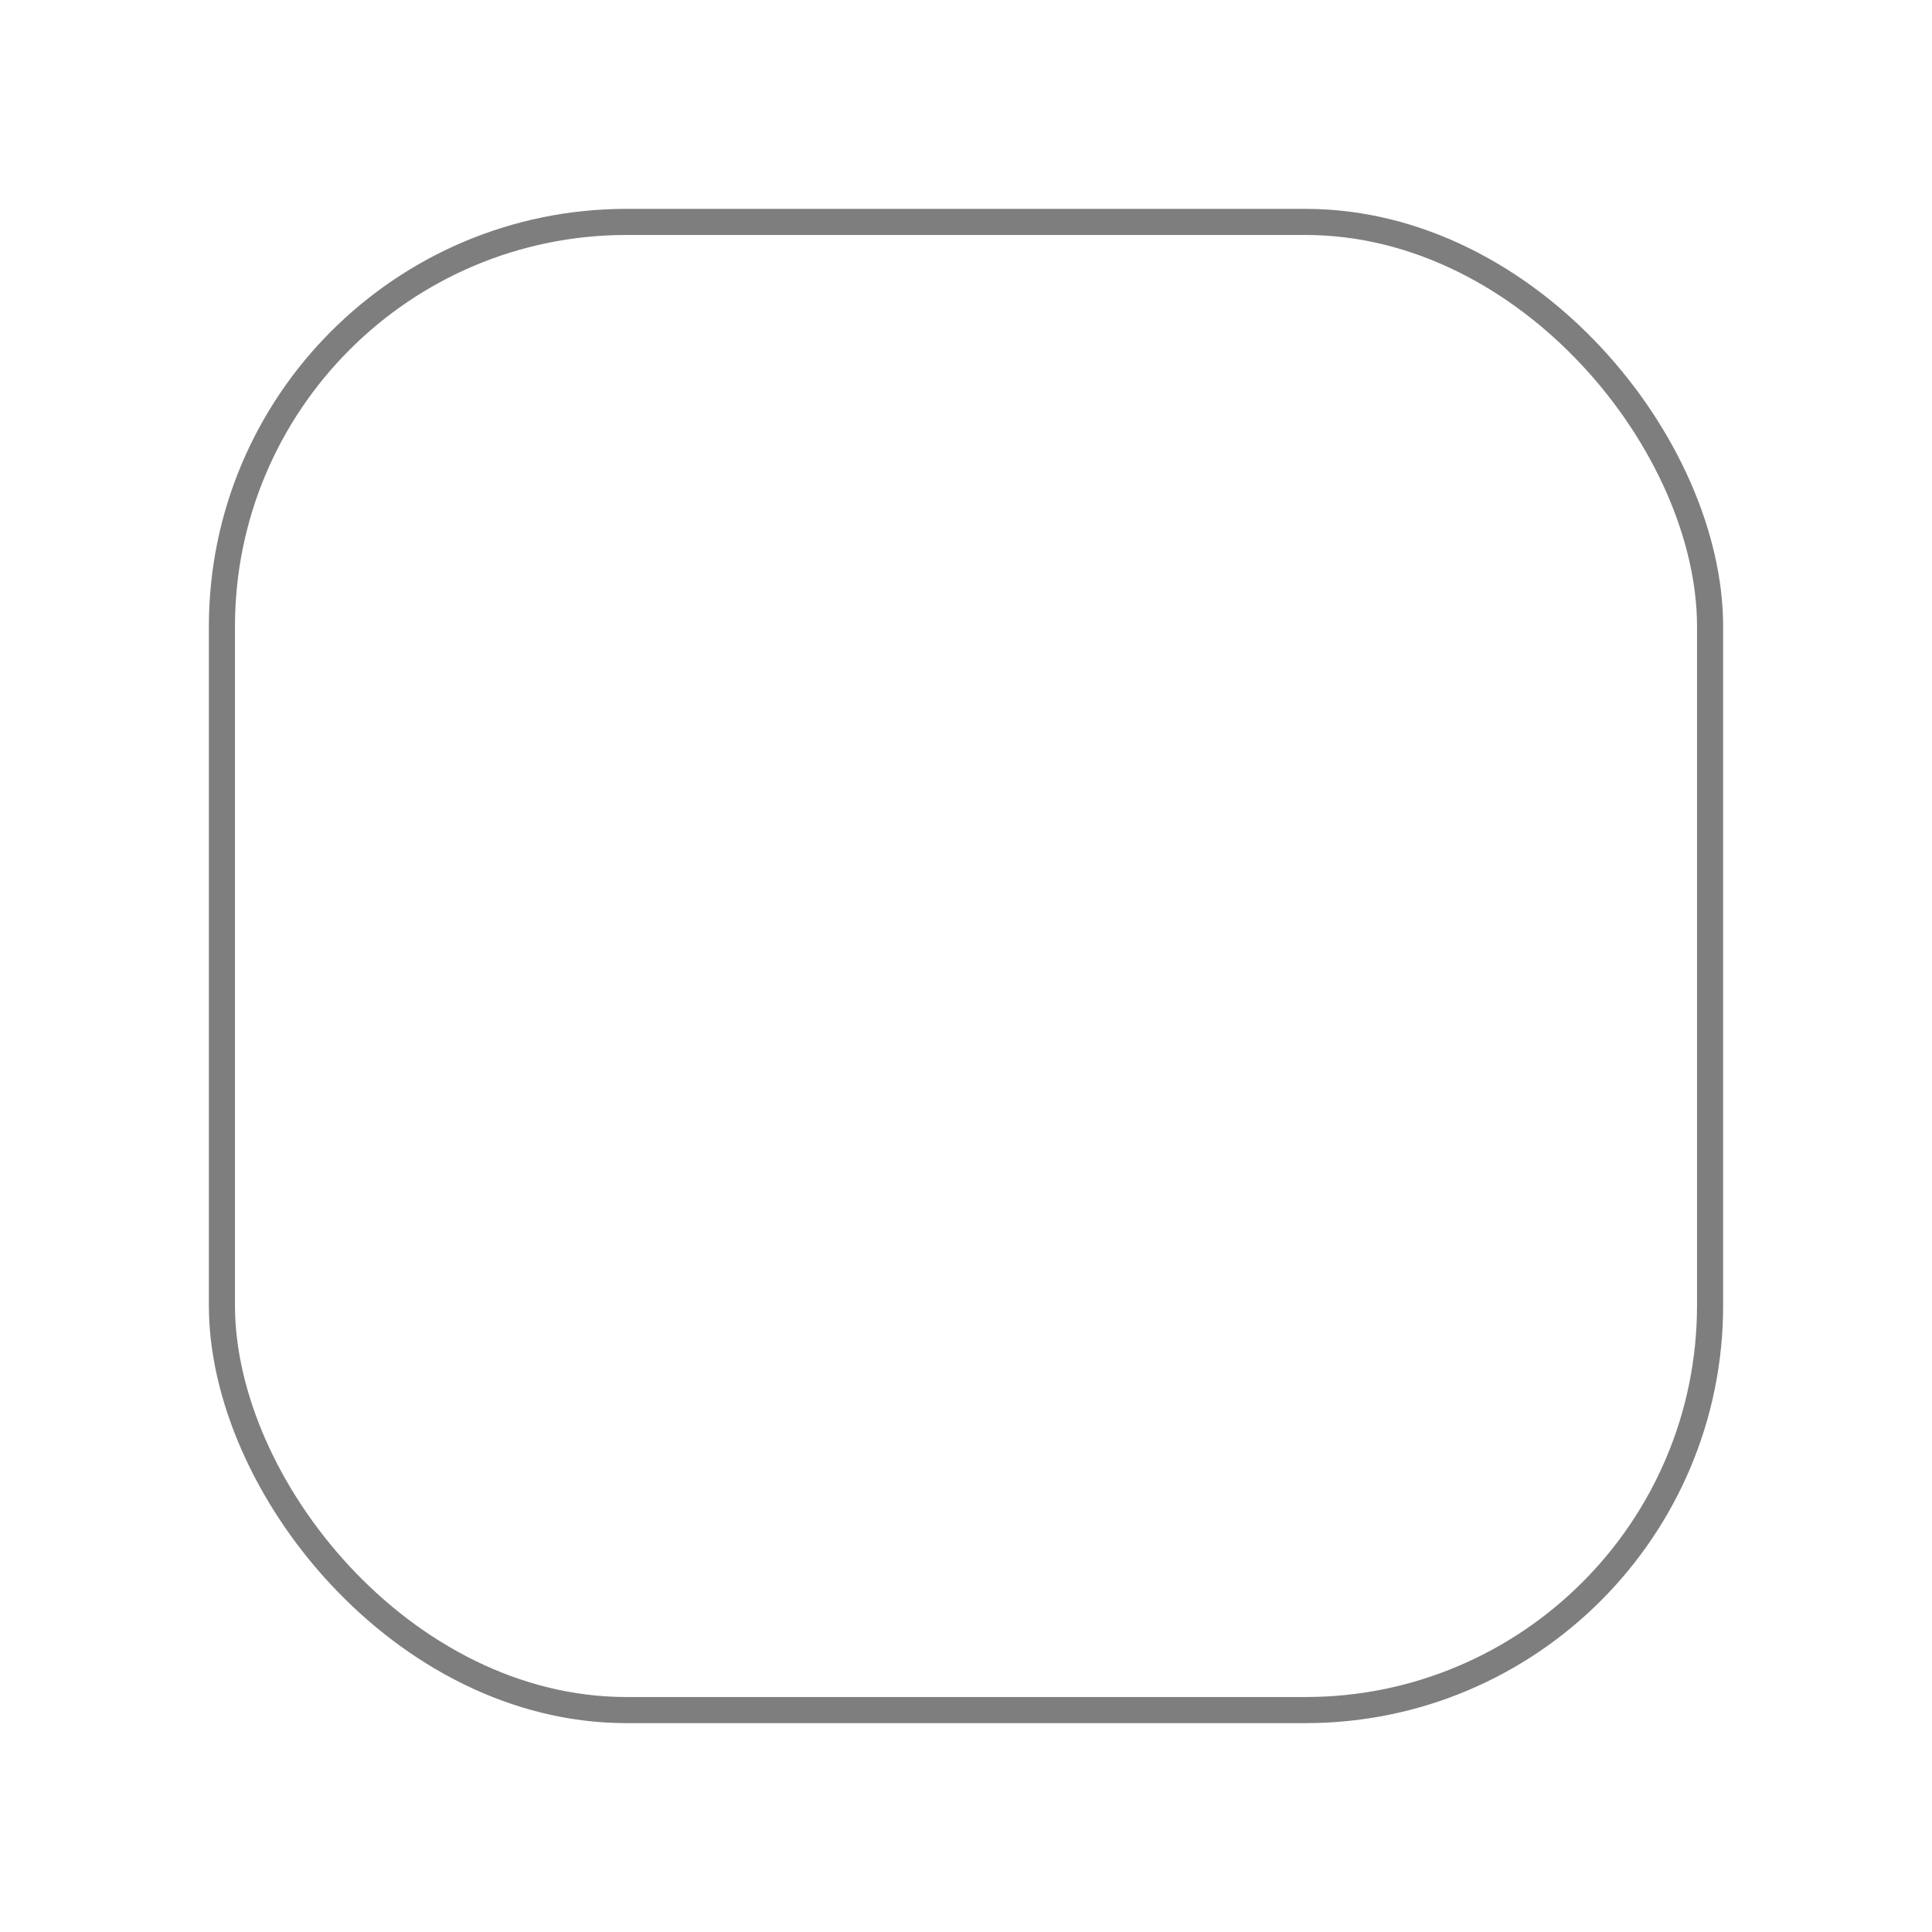 <svg width="37" height="37" viewBox="0 0 37 37" fill="none" xmlns="http://www.w3.org/2000/svg">
<g filter="url(#filter0_d_2051_5444)">
<rect x="4" width="29" height="29" rx="8" fill="white"/>
<rect x="4.25" y="0.25" width="28.5" height="28.5" rx="7.75" stroke="#7E7E7E" stroke-width="0.5"/>
</g>
<defs>
<filter id="filter0_d_2051_5444" x="0" y="0" width="37" height="37" filterUnits="userSpaceOnUse" color-interpolation-filters="sRGB">
<feFlood flood-opacity="0" result="BackgroundImageFix"/>
<feColorMatrix in="SourceAlpha" type="matrix" values="0 0 0 0 0 0 0 0 0 0 0 0 0 0 0 0 0 0 127 0" result="hardAlpha"/>
<feOffset dy="4"/>
<feGaussianBlur stdDeviation="2"/>
<feComposite in2="hardAlpha" operator="out"/>
<feColorMatrix type="matrix" values="0 0 0 0 0 0 0 0 0 0 0 0 0 0 0 0 0 0 0.25 0"/>
<feBlend mode="normal" in2="BackgroundImageFix" result="effect1_dropShadow_2051_5444"/>
<feBlend mode="normal" in="SourceGraphic" in2="effect1_dropShadow_2051_5444" result="shape"/>
</filter>
</defs>
</svg>
